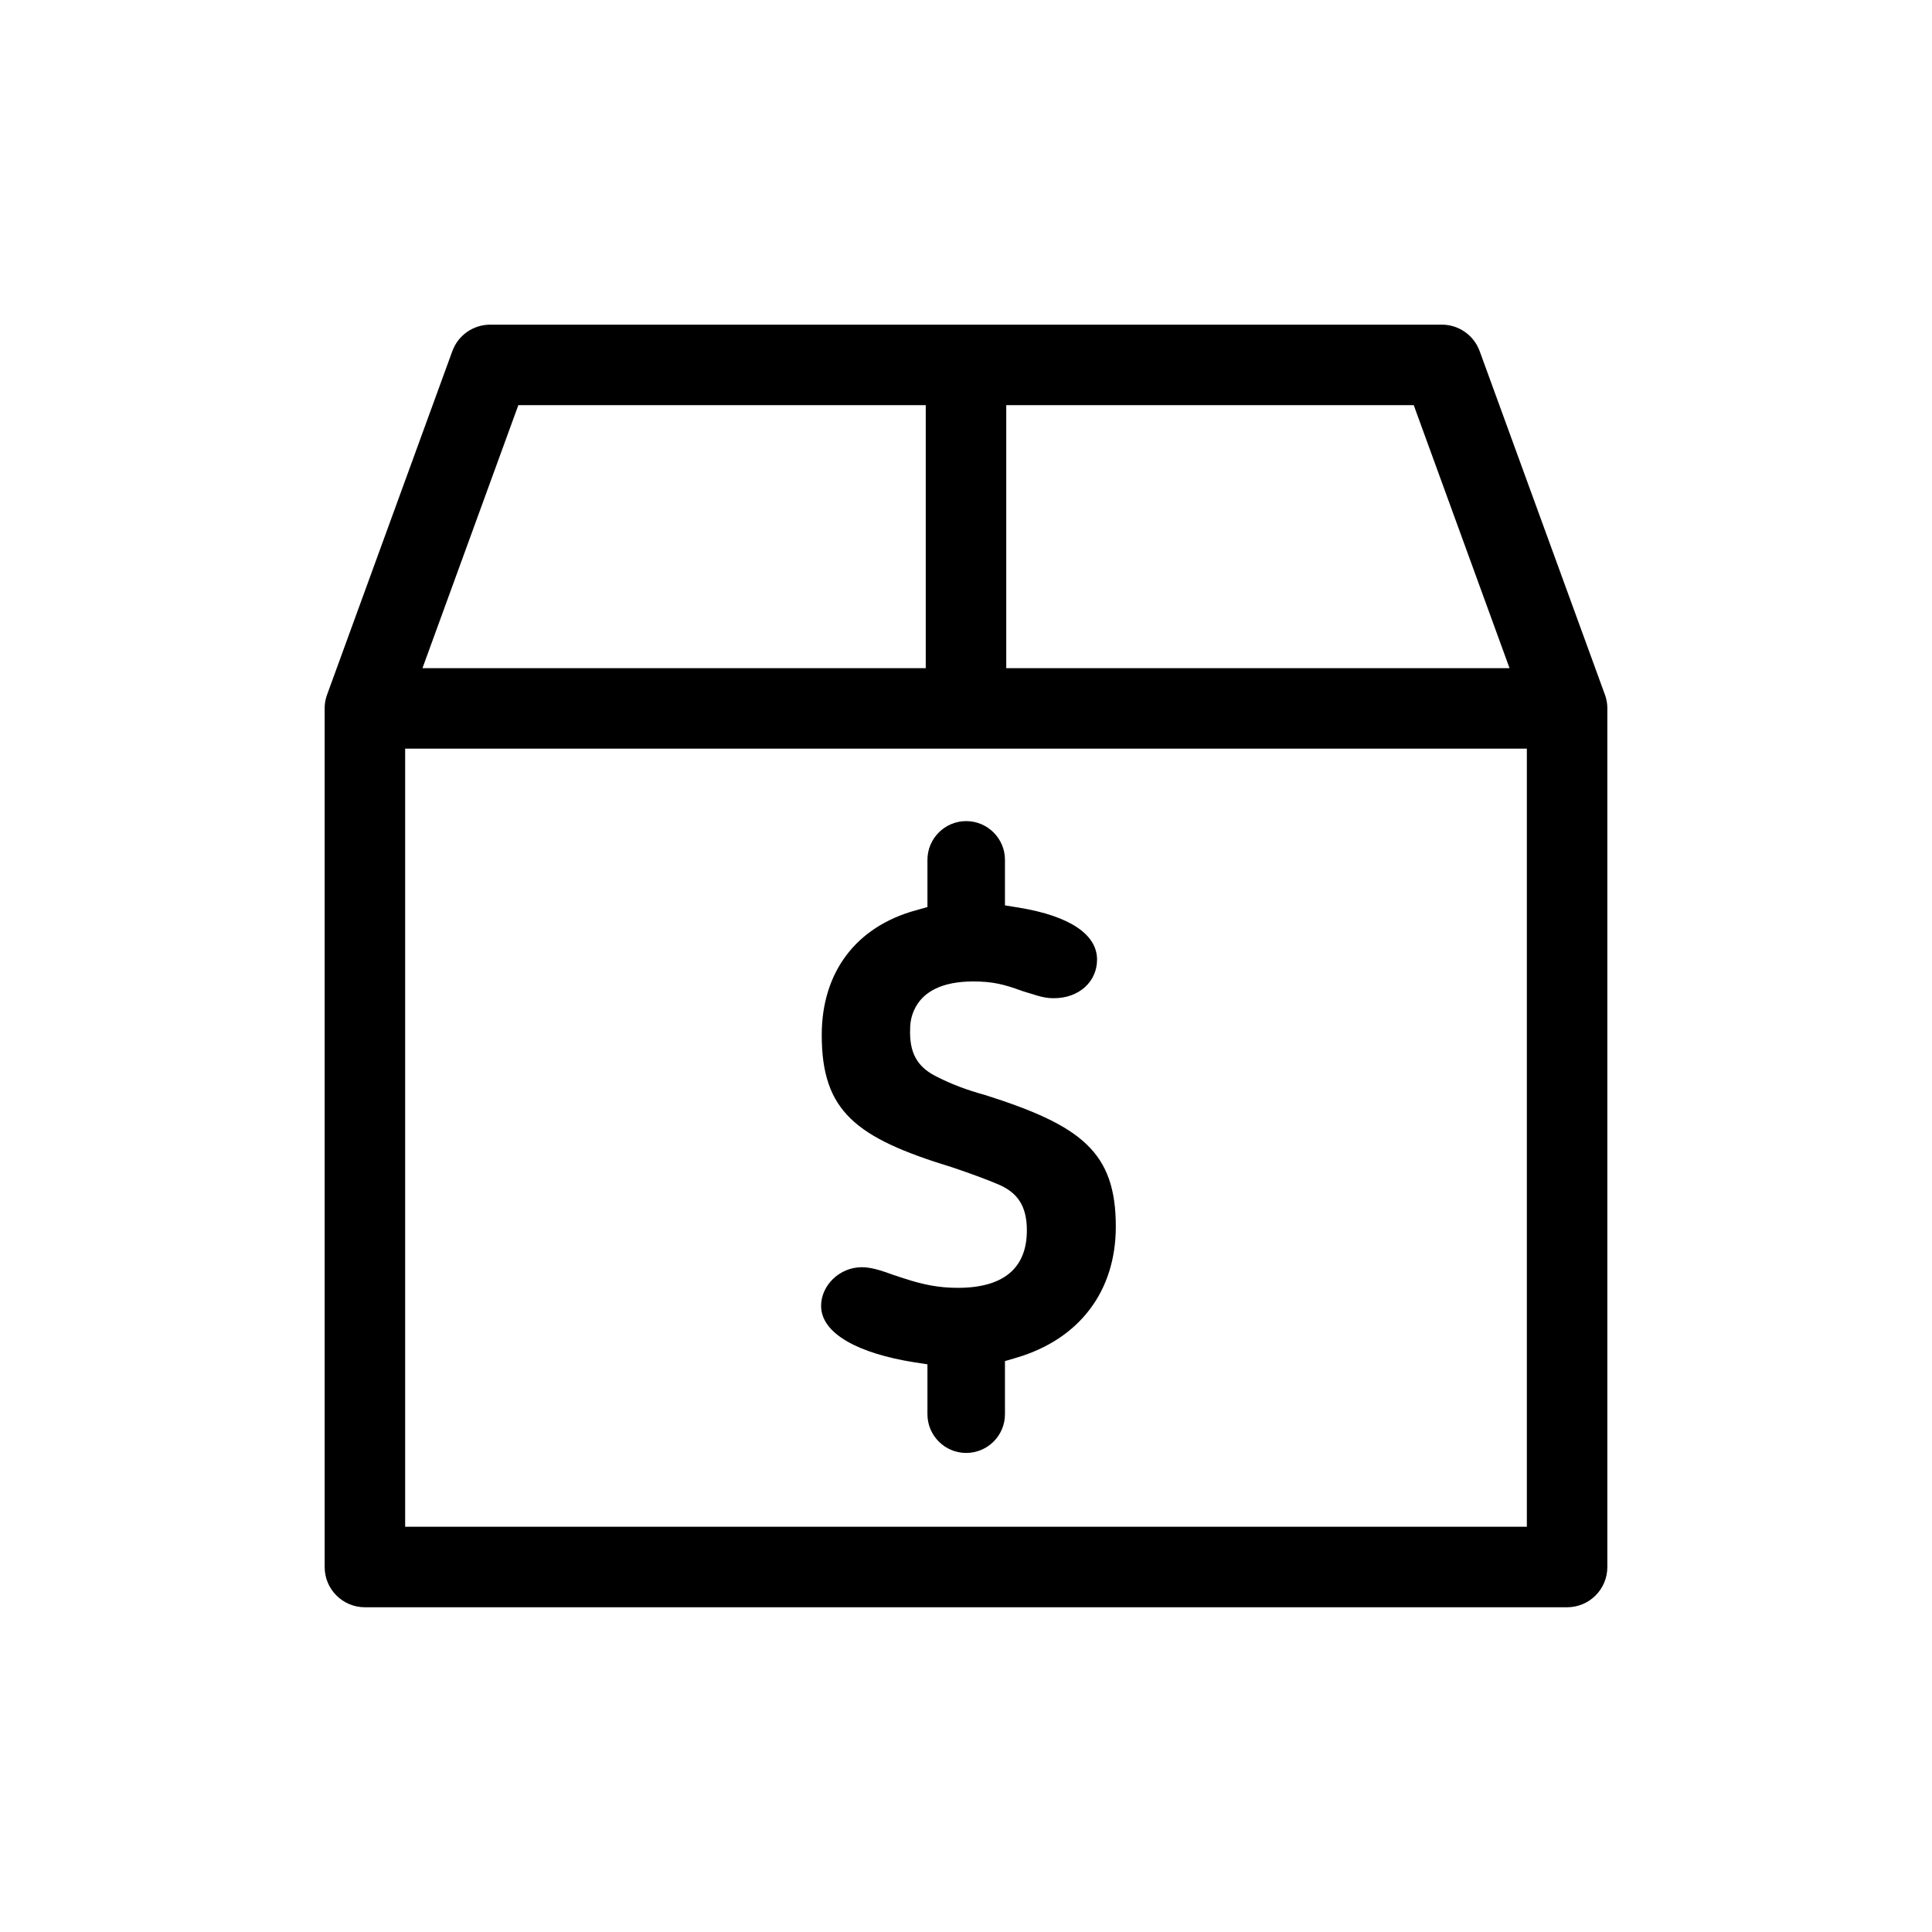 <svg width="24" height="24" viewBox="0 0 24 24" fill="none" xmlns="http://www.w3.org/2000/svg">
<path fill-rule="evenodd" clip-rule="evenodd" d="M11.5 8.3V5.033H6.439L5.248 8.3H11.5ZM12 4.033H6.089C5.878 4.033 5.691 4.165 5.619 4.362L4.068 8.616C4.059 8.64 4.051 8.665 4.045 8.69C4.035 8.734 4.032 8.778 4.033 8.821V19.466C4.033 19.743 4.257 19.966 4.533 19.966H19.467C19.743 19.966 19.967 19.743 19.967 19.466V8.821C19.968 8.779 19.965 8.735 19.955 8.691C19.949 8.666 19.942 8.64 19.932 8.616L18.381 4.362C18.309 4.165 18.122 4.033 17.912 4.033H12C12 4.033 12 4.033 12 4.033ZM12.5 5.033V8.3H18.752L17.562 5.033H12.5ZM18.967 18.966V9.3H5.033V18.966H18.967ZM11.305 12.825C11.305 13.12 11.426 13.276 11.655 13.384C11.832 13.473 12.016 13.542 12.232 13.601C13.436 13.982 13.861 14.313 13.861 15.237C13.861 16.04 13.409 16.635 12.627 16.866L12.484 16.908V17.568C12.484 17.833 12.268 18.049 12.002 18.049C11.737 18.049 11.521 17.833 11.521 17.568V16.948L11.352 16.922C10.676 16.814 10.2 16.572 10.2 16.222C10.2 15.966 10.431 15.742 10.704 15.742C10.804 15.742 10.91 15.768 11.096 15.837L11.143 15.852L11.186 15.867L11.237 15.883C11.472 15.96 11.667 15.998 11.898 15.998C12.505 15.998 12.756 15.72 12.756 15.285C12.756 14.978 12.638 14.818 12.413 14.718C12.259 14.652 12.072 14.583 11.826 14.5C10.63 14.135 10.208 13.805 10.208 12.857C10.208 12.077 10.634 11.513 11.374 11.309L11.521 11.268V10.681C11.521 10.416 11.737 10.2 12.002 10.2C12.268 10.2 12.484 10.416 12.484 10.681V11.247L12.652 11.274C13.307 11.381 13.628 11.617 13.628 11.92C13.628 12.194 13.405 12.4 13.092 12.4C13.001 12.4 12.937 12.386 12.791 12.339L12.754 12.328L12.697 12.31C12.47 12.226 12.326 12.192 12.09 12.192C11.703 12.192 11.458 12.319 11.355 12.549C11.314 12.642 11.305 12.716 11.305 12.825Z" fill="black"/>
</svg>
